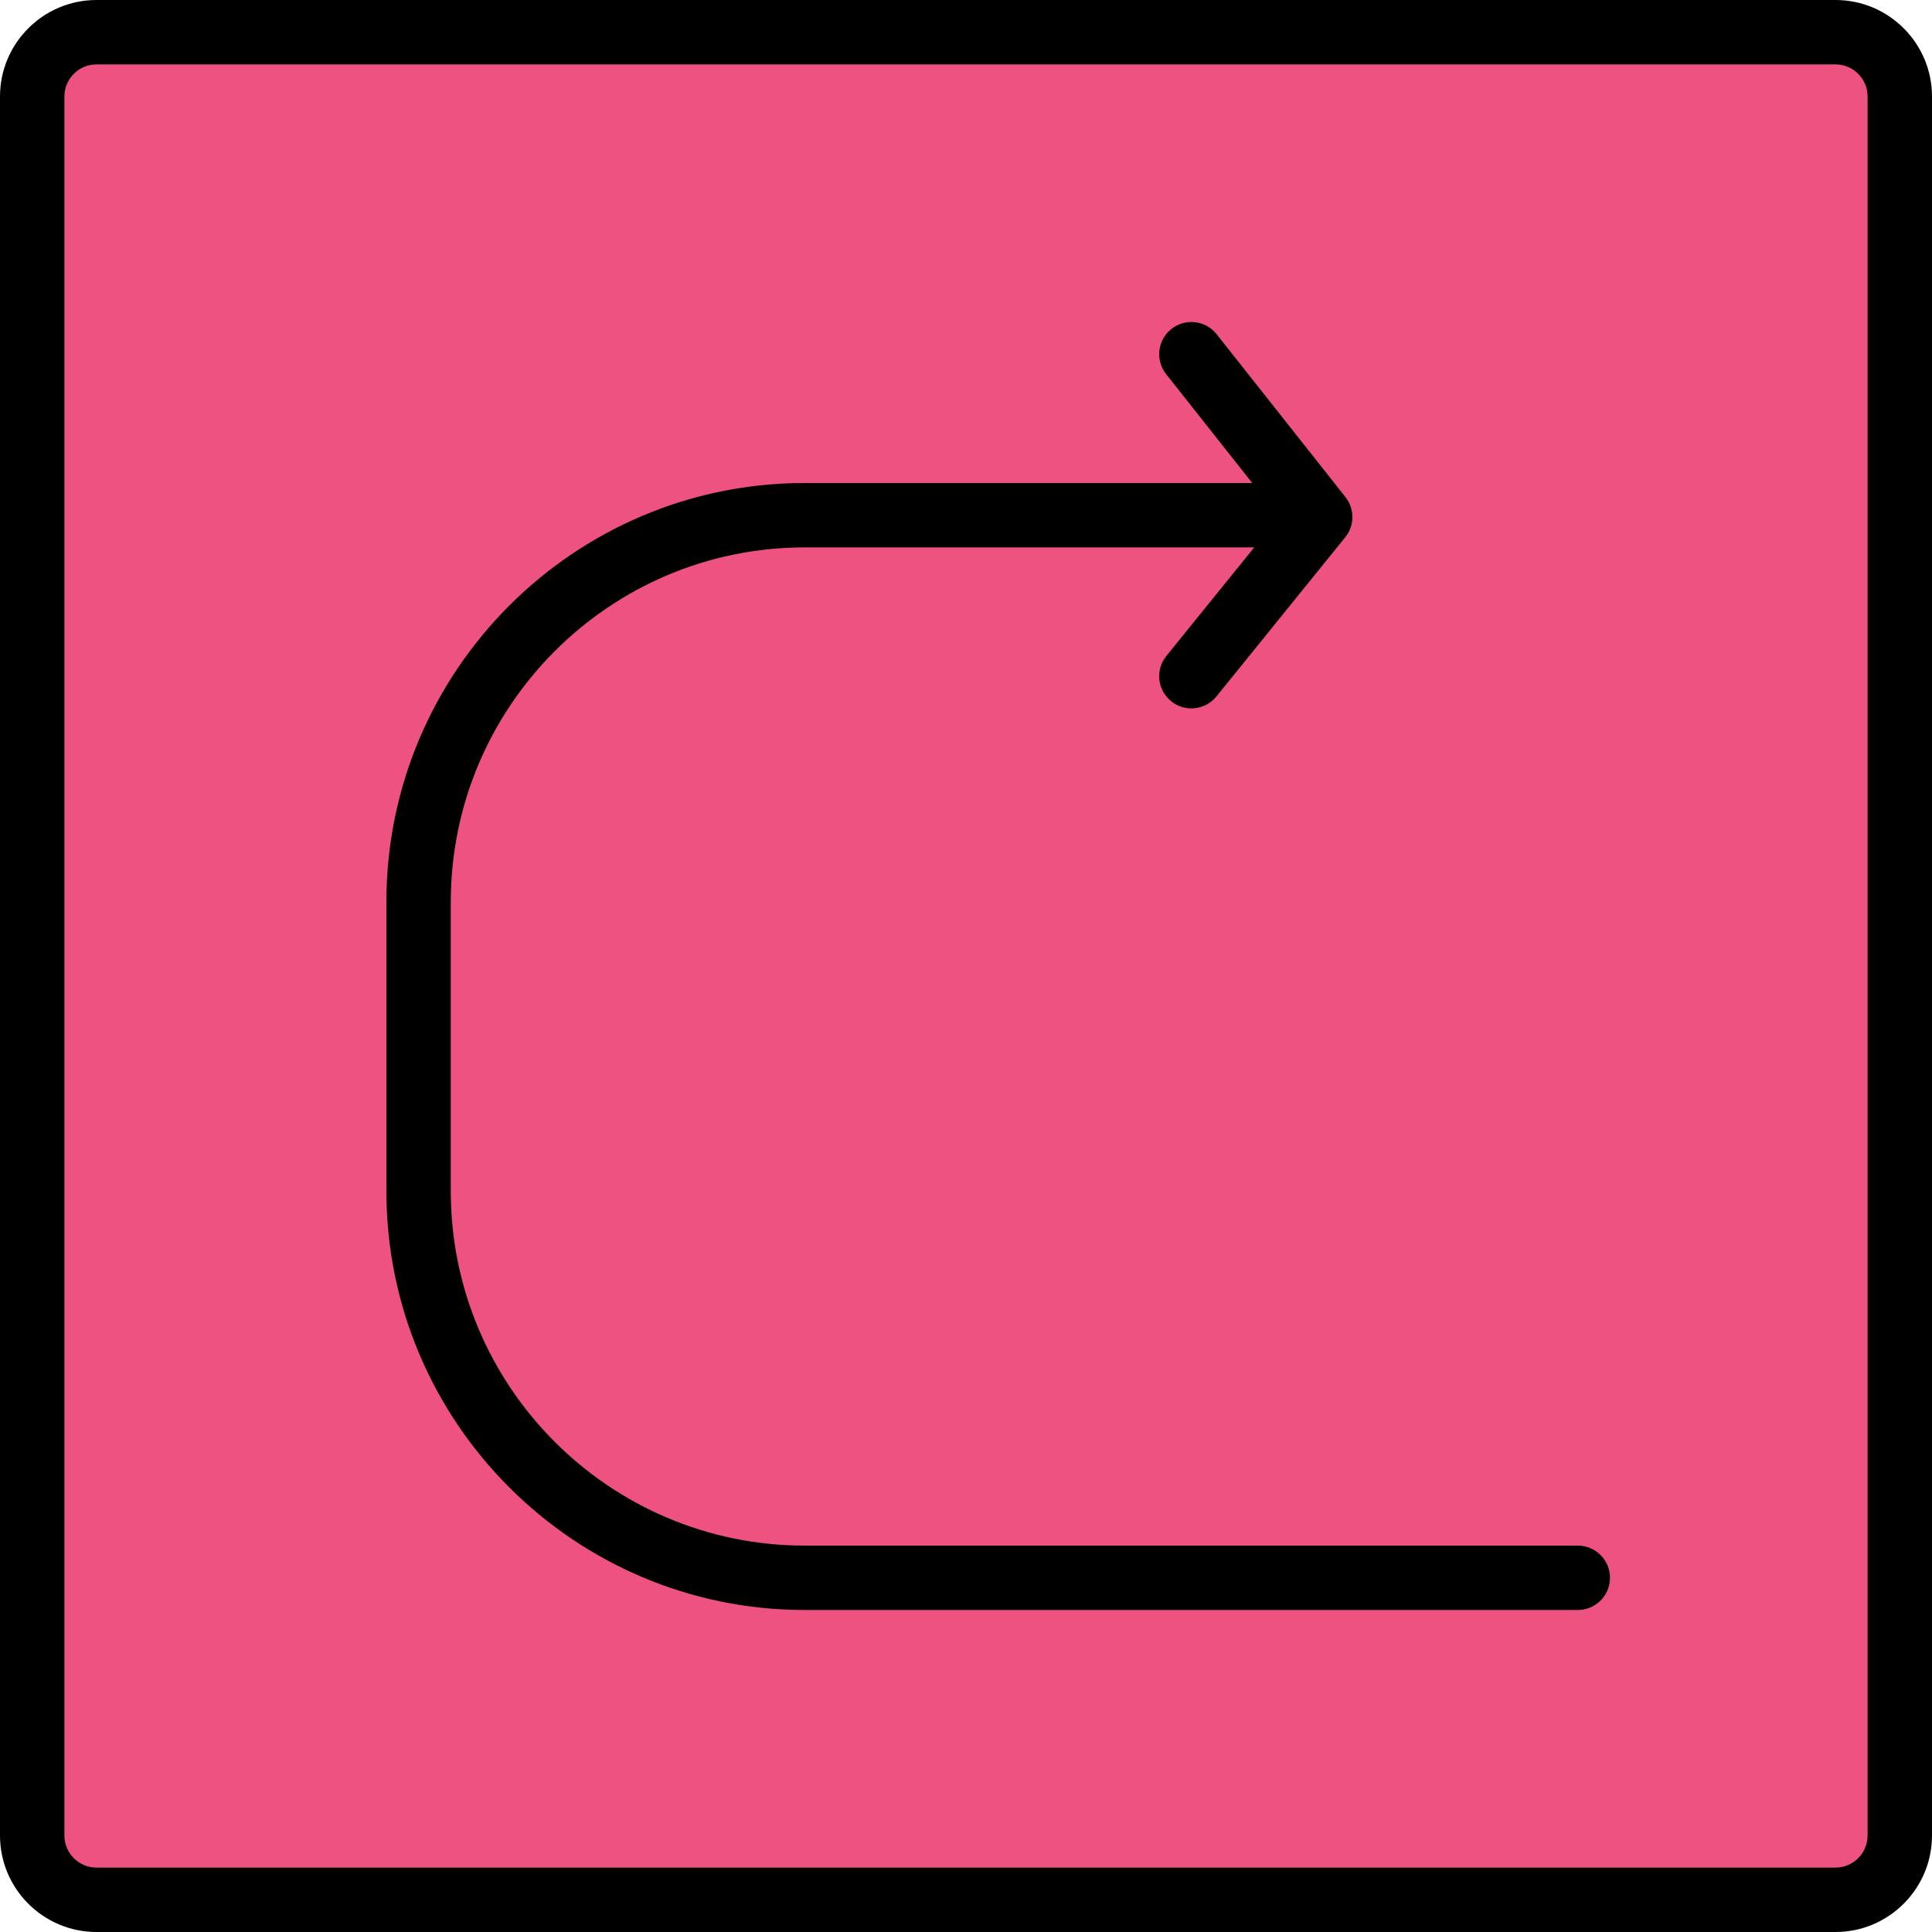 <?xml version="1.0" encoding="iso-8859-1"?>
<!-- Generator: Adobe Illustrator 19.0.0, SVG Export Plug-In . SVG Version: 6.00 Build 0)  -->
<svg version="1.1" id="Capa_1" xmlns="http://www.w3.org/2000/svg" xmlns:xlink="http://www.w3.org/1999/xlink" x="0px" y="0px"
	 viewBox="0 0 409.6 409.6" style="enable-background:new 0 0 409.6 409.6;" xml:space="preserve">
<path style="fill:#EE5281;" d="M6.827,20.456c0-7.528,6.06-13.629,13.629-13.629h368.688c7.526,0,13.629,6.06,13.629,13.629v368.688
	c0,7.526-6.06,13.629-13.629,13.629H20.456c-7.526,0-13.629-6.062-13.629-13.629V20.456z"/>
<path d="M389.147,409.6H20.453C9.173,409.6,0,400.423,0,389.144V20.456C0,9.177,9.173,0,20.453,0h368.693
	C400.427,0,409.6,9.177,409.6,20.456v368.686C409.6,400.423,400.427,409.6,389.147,409.6z M20.453,13.653
	c-3.746,0-6.799,3.053-6.799,6.803v368.686c0,3.75,3.053,6.803,6.799,6.803h368.693c3.746,0,6.799-3.053,6.799-6.803V20.456
	c0-3.75-3.053-6.803-6.799-6.803H20.453z"/>
<path d="M334.507,341.333h-163.9c-48.901,0-88.687-39.834-88.687-88.796v-61.339c0-48.964,39.786-88.798,88.687-88.798h95.633
	c3.773,0,6.827,3.057,6.827,6.827s-3.053,6.827-6.827,6.827h-95.633c-41.373,0-75.034,33.71-75.034,75.143v61.339
	c0,41.434,33.661,75.145,75.034,75.145h163.9c3.773,0,6.827,3.057,6.827,6.827S338.28,341.333,334.507,341.333z"/>
<path d="M252.58,150.187c-1.507,0-3.026-0.497-4.287-1.521c-2.934-2.374-3.386-6.67-1.014-9.6l23.873-29.5l-23.919-30.24
	c-2.34-2.956-1.84-7.25,1.12-9.586c2.966-2.347,7.253-1.833,9.586,1.12l27.307,34.524c1.98,2.504,1.959,6.047-0.046,8.527
	l-27.307,33.743C256.546,149.32,254.573,150.187,252.58,150.187z"/>
<g>
</g>
<g>
</g>
<g>
</g>
<g>
</g>
<g>
</g>
<g>
</g>
<g>
</g>
<g>
</g>
<g>
</g>
<g>
</g>
<g>
</g>
<g>
</g>
<g>
</g>
<g>
</g>
<g>
</g>
</svg>
